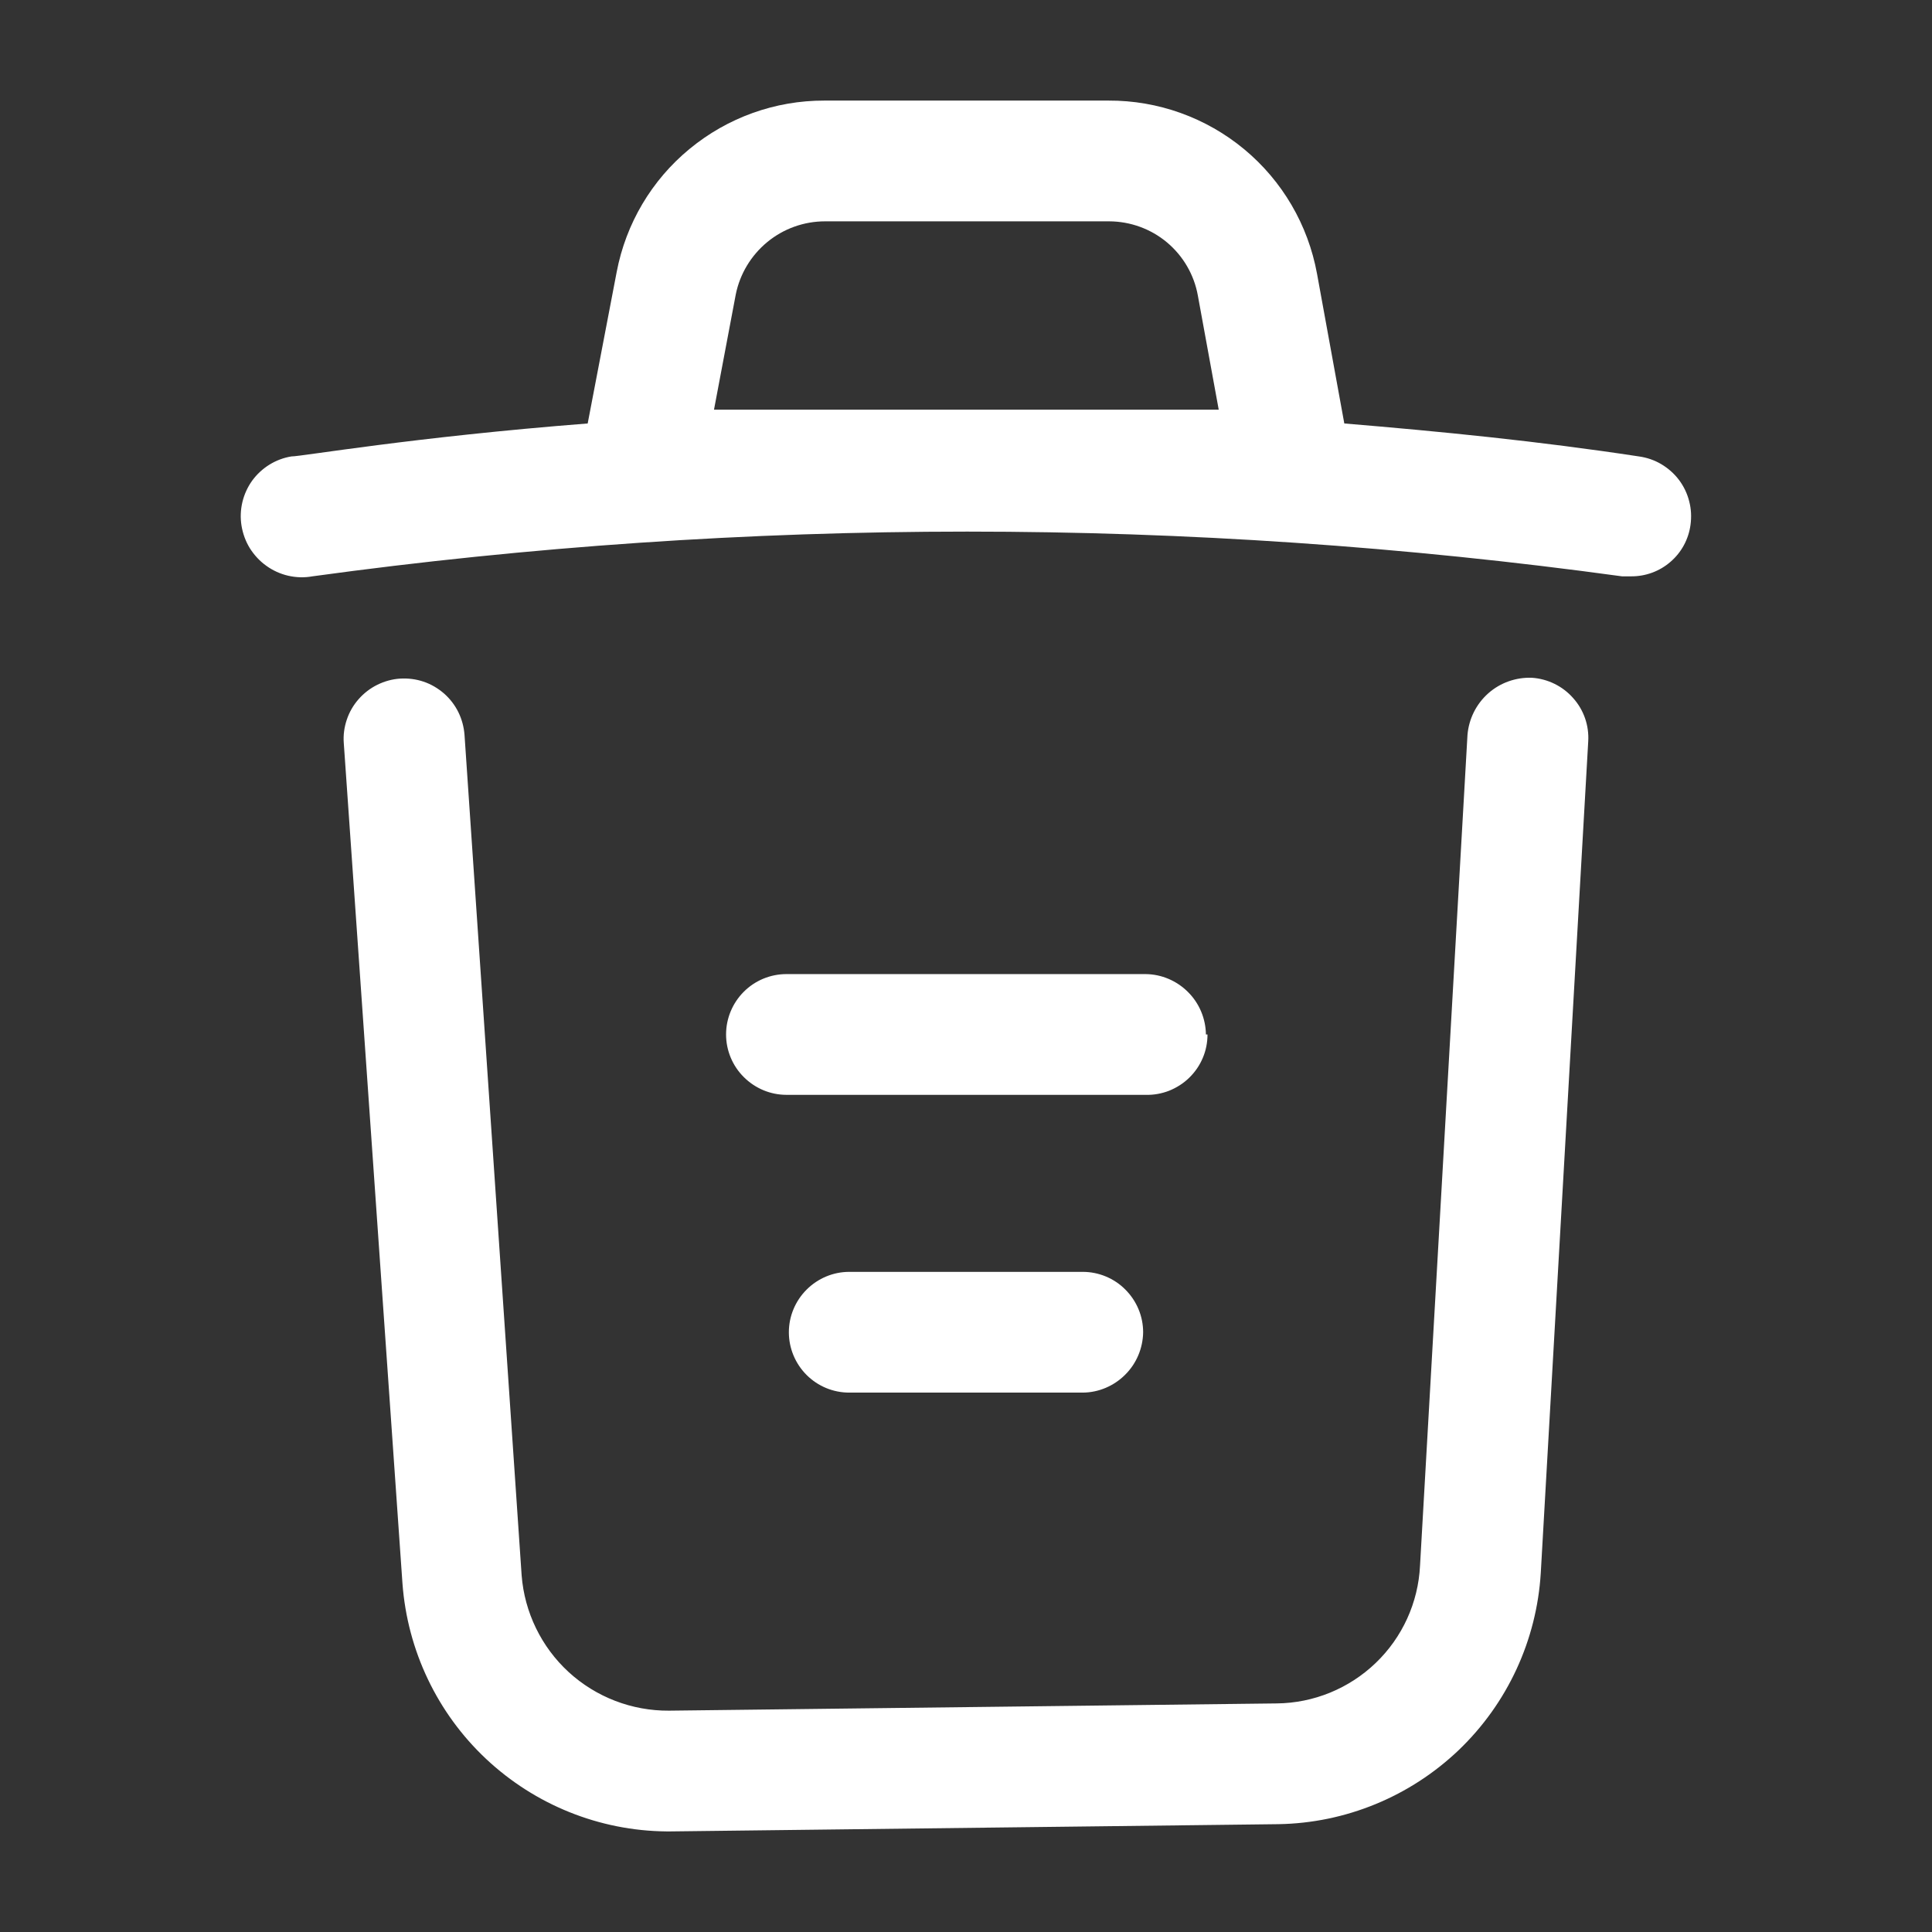 <svg width="16" height="16" viewBox="0 0 16 16" fill="none" xmlns="http://www.w3.org/2000/svg">
<rect x="0" y="0" width="16" height="16" fill="#333333" stroke="none"/>
<g id="trush">
<g id="general">
<path id="trush_2" d="M5.52 15.167C4.964 15.162 4.431 14.947 4.026 14.567C3.621 14.187 3.374 13.668 3.333 13.113L2.847 6.153C2.842 6.088 2.851 6.022 2.872 5.96C2.893 5.897 2.926 5.84 2.97 5.79C3.013 5.741 3.066 5.7 3.125 5.671C3.184 5.642 3.248 5.624 3.313 5.62C3.379 5.616 3.445 5.624 3.507 5.645C3.57 5.666 3.627 5.7 3.677 5.743C3.726 5.786 3.767 5.839 3.796 5.898C3.825 5.957 3.842 6.021 3.847 6.087L4.32 13.047C4.344 13.353 4.483 13.639 4.709 13.847C4.936 14.055 5.233 14.169 5.54 14.167L10.573 14.107C10.879 14.104 11.172 13.984 11.393 13.772C11.614 13.56 11.745 13.272 11.76 12.967L12.153 6.087C12.164 5.954 12.225 5.831 12.325 5.742C12.424 5.654 12.554 5.608 12.687 5.613C12.818 5.622 12.941 5.682 13.028 5.781C13.116 5.879 13.161 6.008 13.153 6.14L12.76 13.027C12.726 13.584 12.484 14.107 12.081 14.493C11.678 14.878 11.144 15.098 10.587 15.107L5.553 15.167H5.52ZM9.987 8.567C9.985 8.435 9.932 8.308 9.838 8.215C9.745 8.122 9.619 8.068 9.487 8.067H6.513C6.381 8.067 6.254 8.119 6.16 8.213C6.066 8.307 6.013 8.434 6.013 8.567C6.013 8.699 6.066 8.827 6.16 8.92C6.254 9.014 6.381 9.067 6.513 9.067H9.487C9.554 9.069 9.62 9.057 9.682 9.033C9.744 9.008 9.801 8.972 9.849 8.925C9.897 8.878 9.935 8.823 9.961 8.761C9.987 8.7 10 8.634 10 8.567H9.987ZM9.467 11.033C9.467 10.901 9.414 10.774 9.32 10.68C9.227 10.586 9.099 10.533 8.967 10.533H7.033C6.901 10.533 6.774 10.586 6.68 10.68C6.586 10.774 6.533 10.901 6.533 11.033C6.533 11.166 6.586 11.293 6.68 11.387C6.774 11.481 6.901 11.533 7.033 11.533H8.967C9.099 11.532 9.225 11.478 9.318 11.385C9.412 11.292 9.465 11.165 9.467 11.033ZM14 4.347C13.984 4.466 13.925 4.575 13.834 4.653C13.743 4.732 13.627 4.774 13.507 4.773H13.433C9.835 4.279 6.185 4.279 2.587 4.773C2.521 4.785 2.453 4.783 2.387 4.768C2.322 4.753 2.26 4.725 2.206 4.686C2.151 4.647 2.105 4.597 2.069 4.54C2.034 4.483 2.011 4.42 2 4.353C1.979 4.223 2.011 4.089 2.088 3.981C2.166 3.874 2.283 3.801 2.413 3.78C2.5 3.78 3.42 3.62 4.867 3.507L5.107 2.253C5.183 1.853 5.396 1.492 5.711 1.233C6.025 0.974 6.419 0.832 6.827 0.833H9.18C9.59 0.831 9.988 0.974 10.304 1.236C10.62 1.498 10.833 1.863 10.907 2.267L11.133 3.507C11.927 3.573 12.74 3.653 13.573 3.78C13.639 3.789 13.702 3.811 13.758 3.844C13.815 3.878 13.865 3.922 13.905 3.975C13.944 4.027 13.973 4.087 13.989 4.151C14.006 4.215 14.009 4.281 14 4.347ZM7.707 3.393H10.093L9.92 2.447C9.889 2.275 9.798 2.119 9.664 2.007C9.53 1.895 9.361 1.834 9.187 1.833H6.833C6.659 1.833 6.49 1.893 6.355 2.004C6.22 2.115 6.127 2.269 6.093 2.44L5.913 3.393H7.707Z" fill="white"/>
</g>
</g>
</svg>
